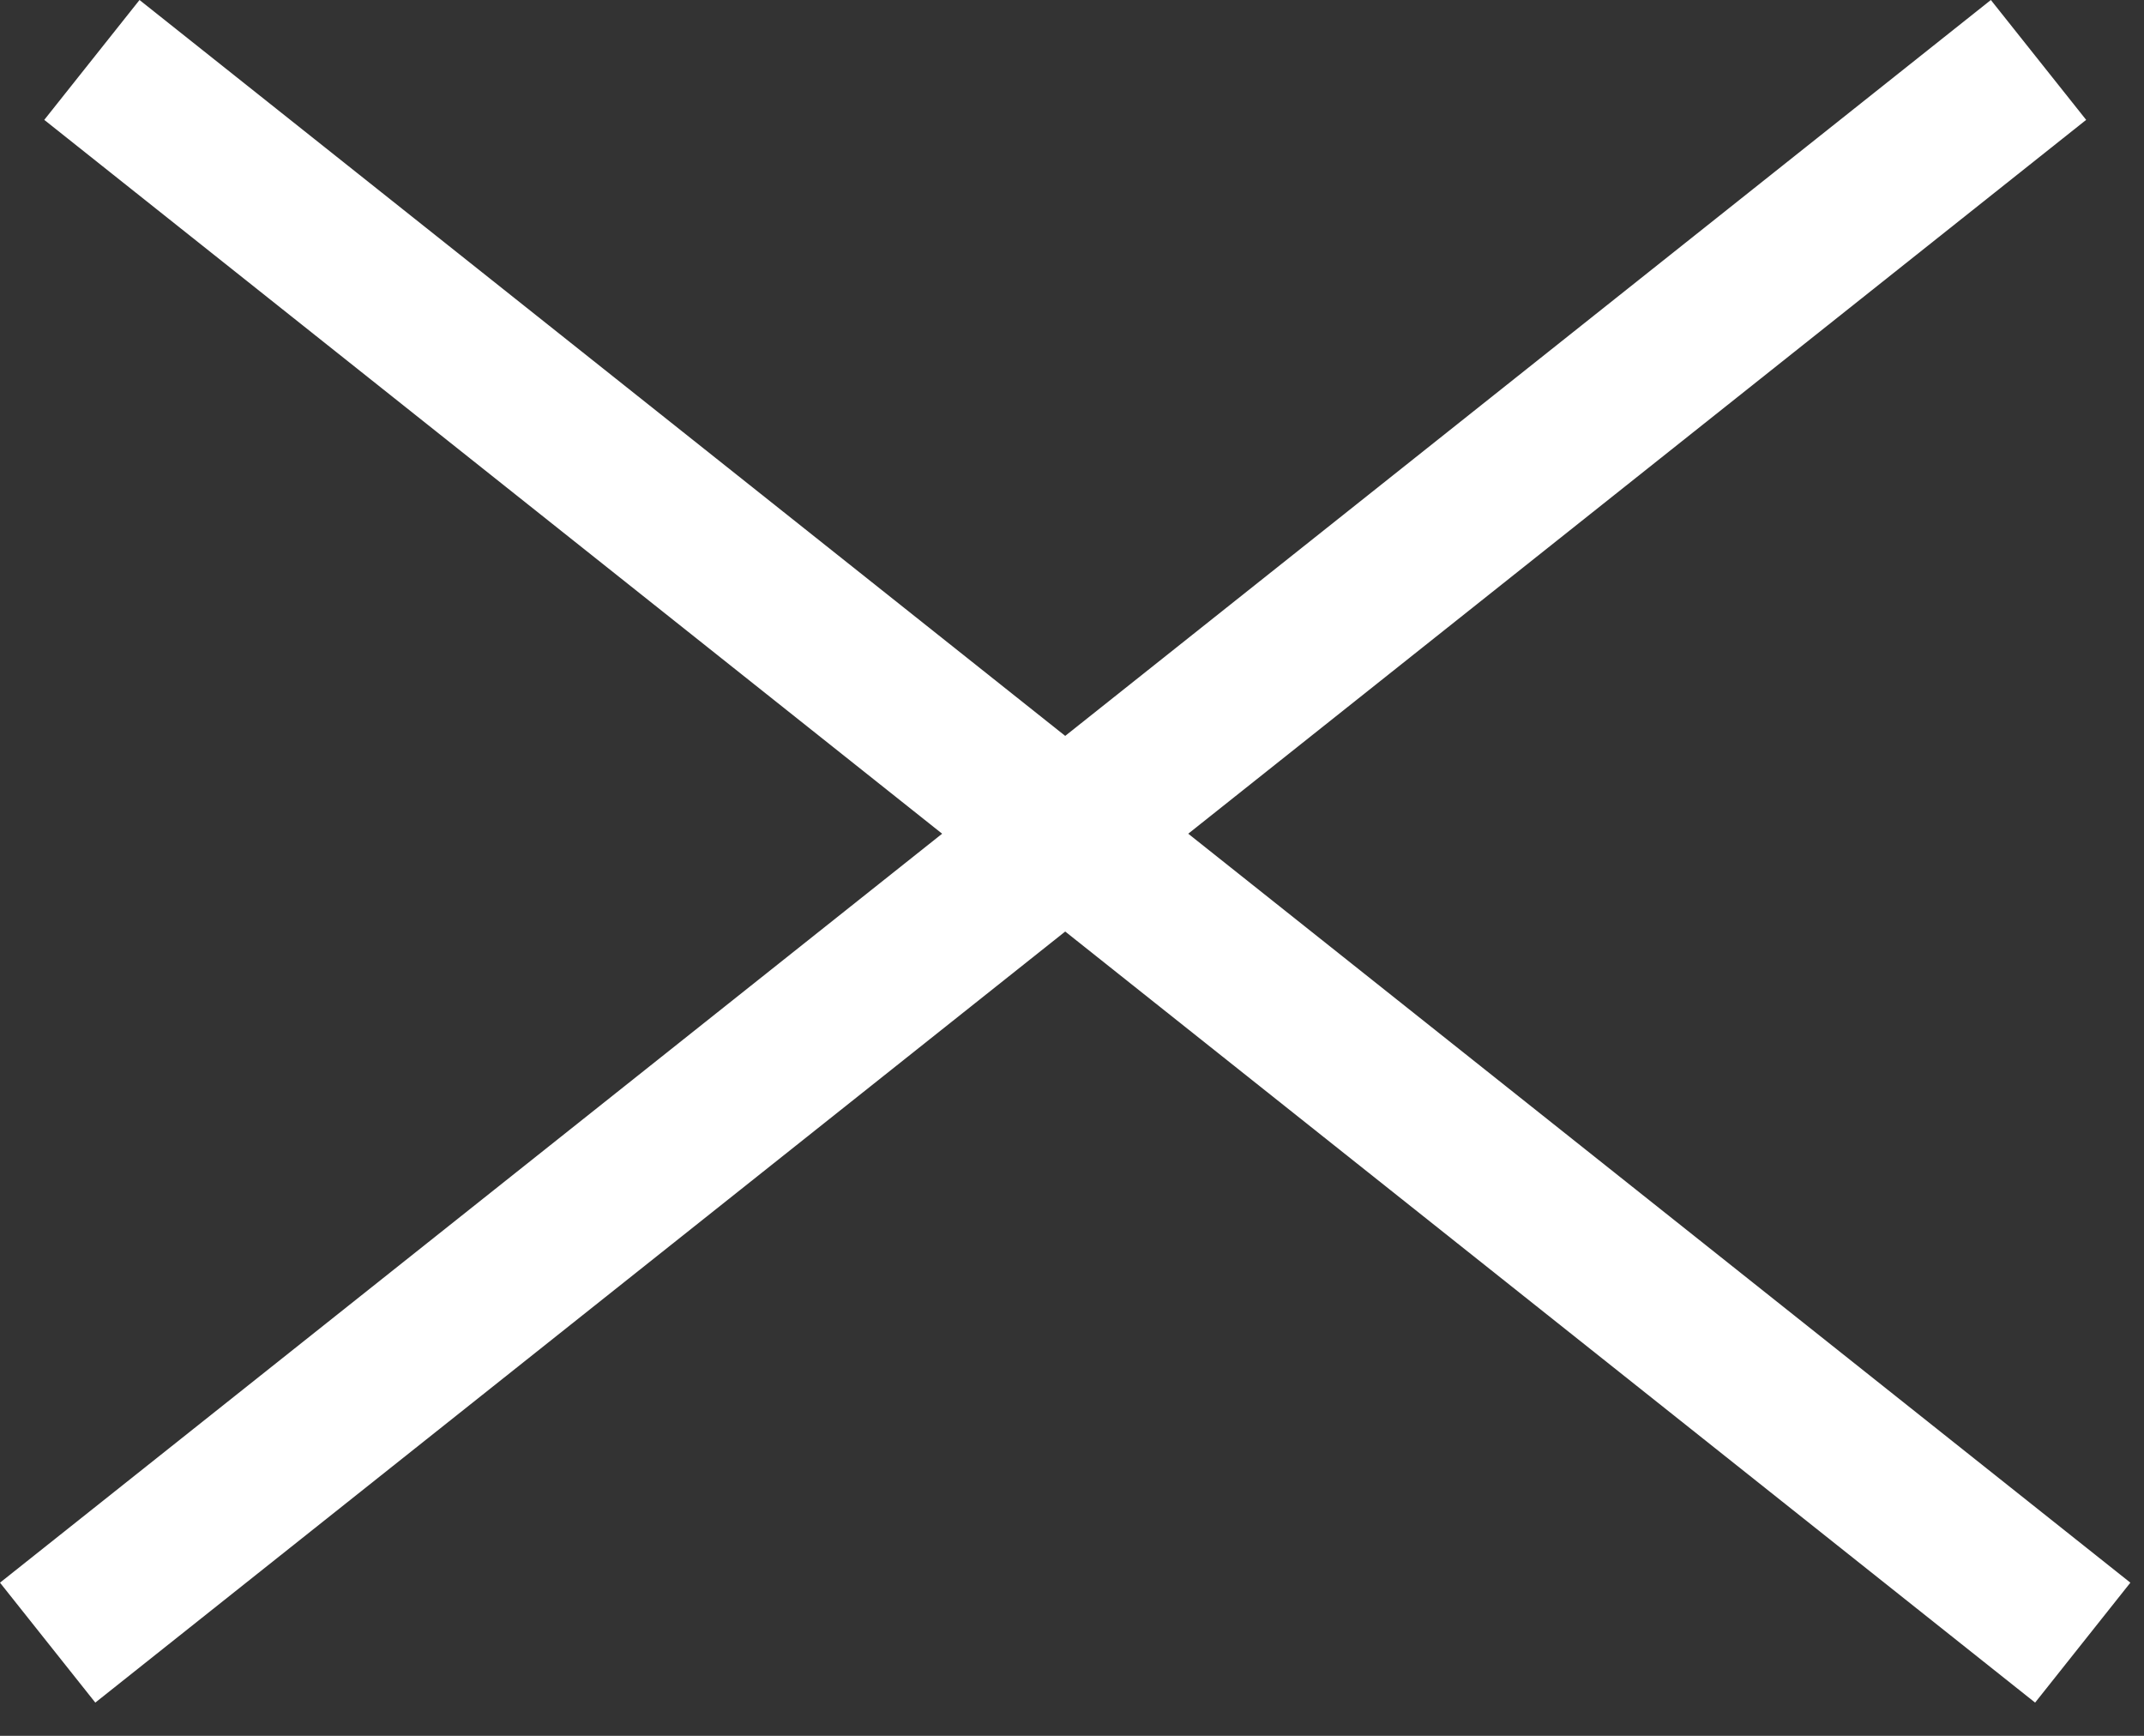<svg width="42" height="34" viewBox="0 0 42 34" fill="none" xmlns="http://www.w3.org/2000/svg">
<rect x="0" y="0" width="42" height="34" fill="#333333" stroke="none"/>
<path fill-rule="evenodd" clip-rule="evenodd" d="M23.277 16.33L40.867 2.348L39 0L20.867 14.414L2.733 3.05806e-06L0.867 2.348L18.456 16.33L0 31L1.867 33.349L20.867 18.246L39.867 33.349L41.733 31L23.277 16.33Z" fill="white"/>
</svg>

